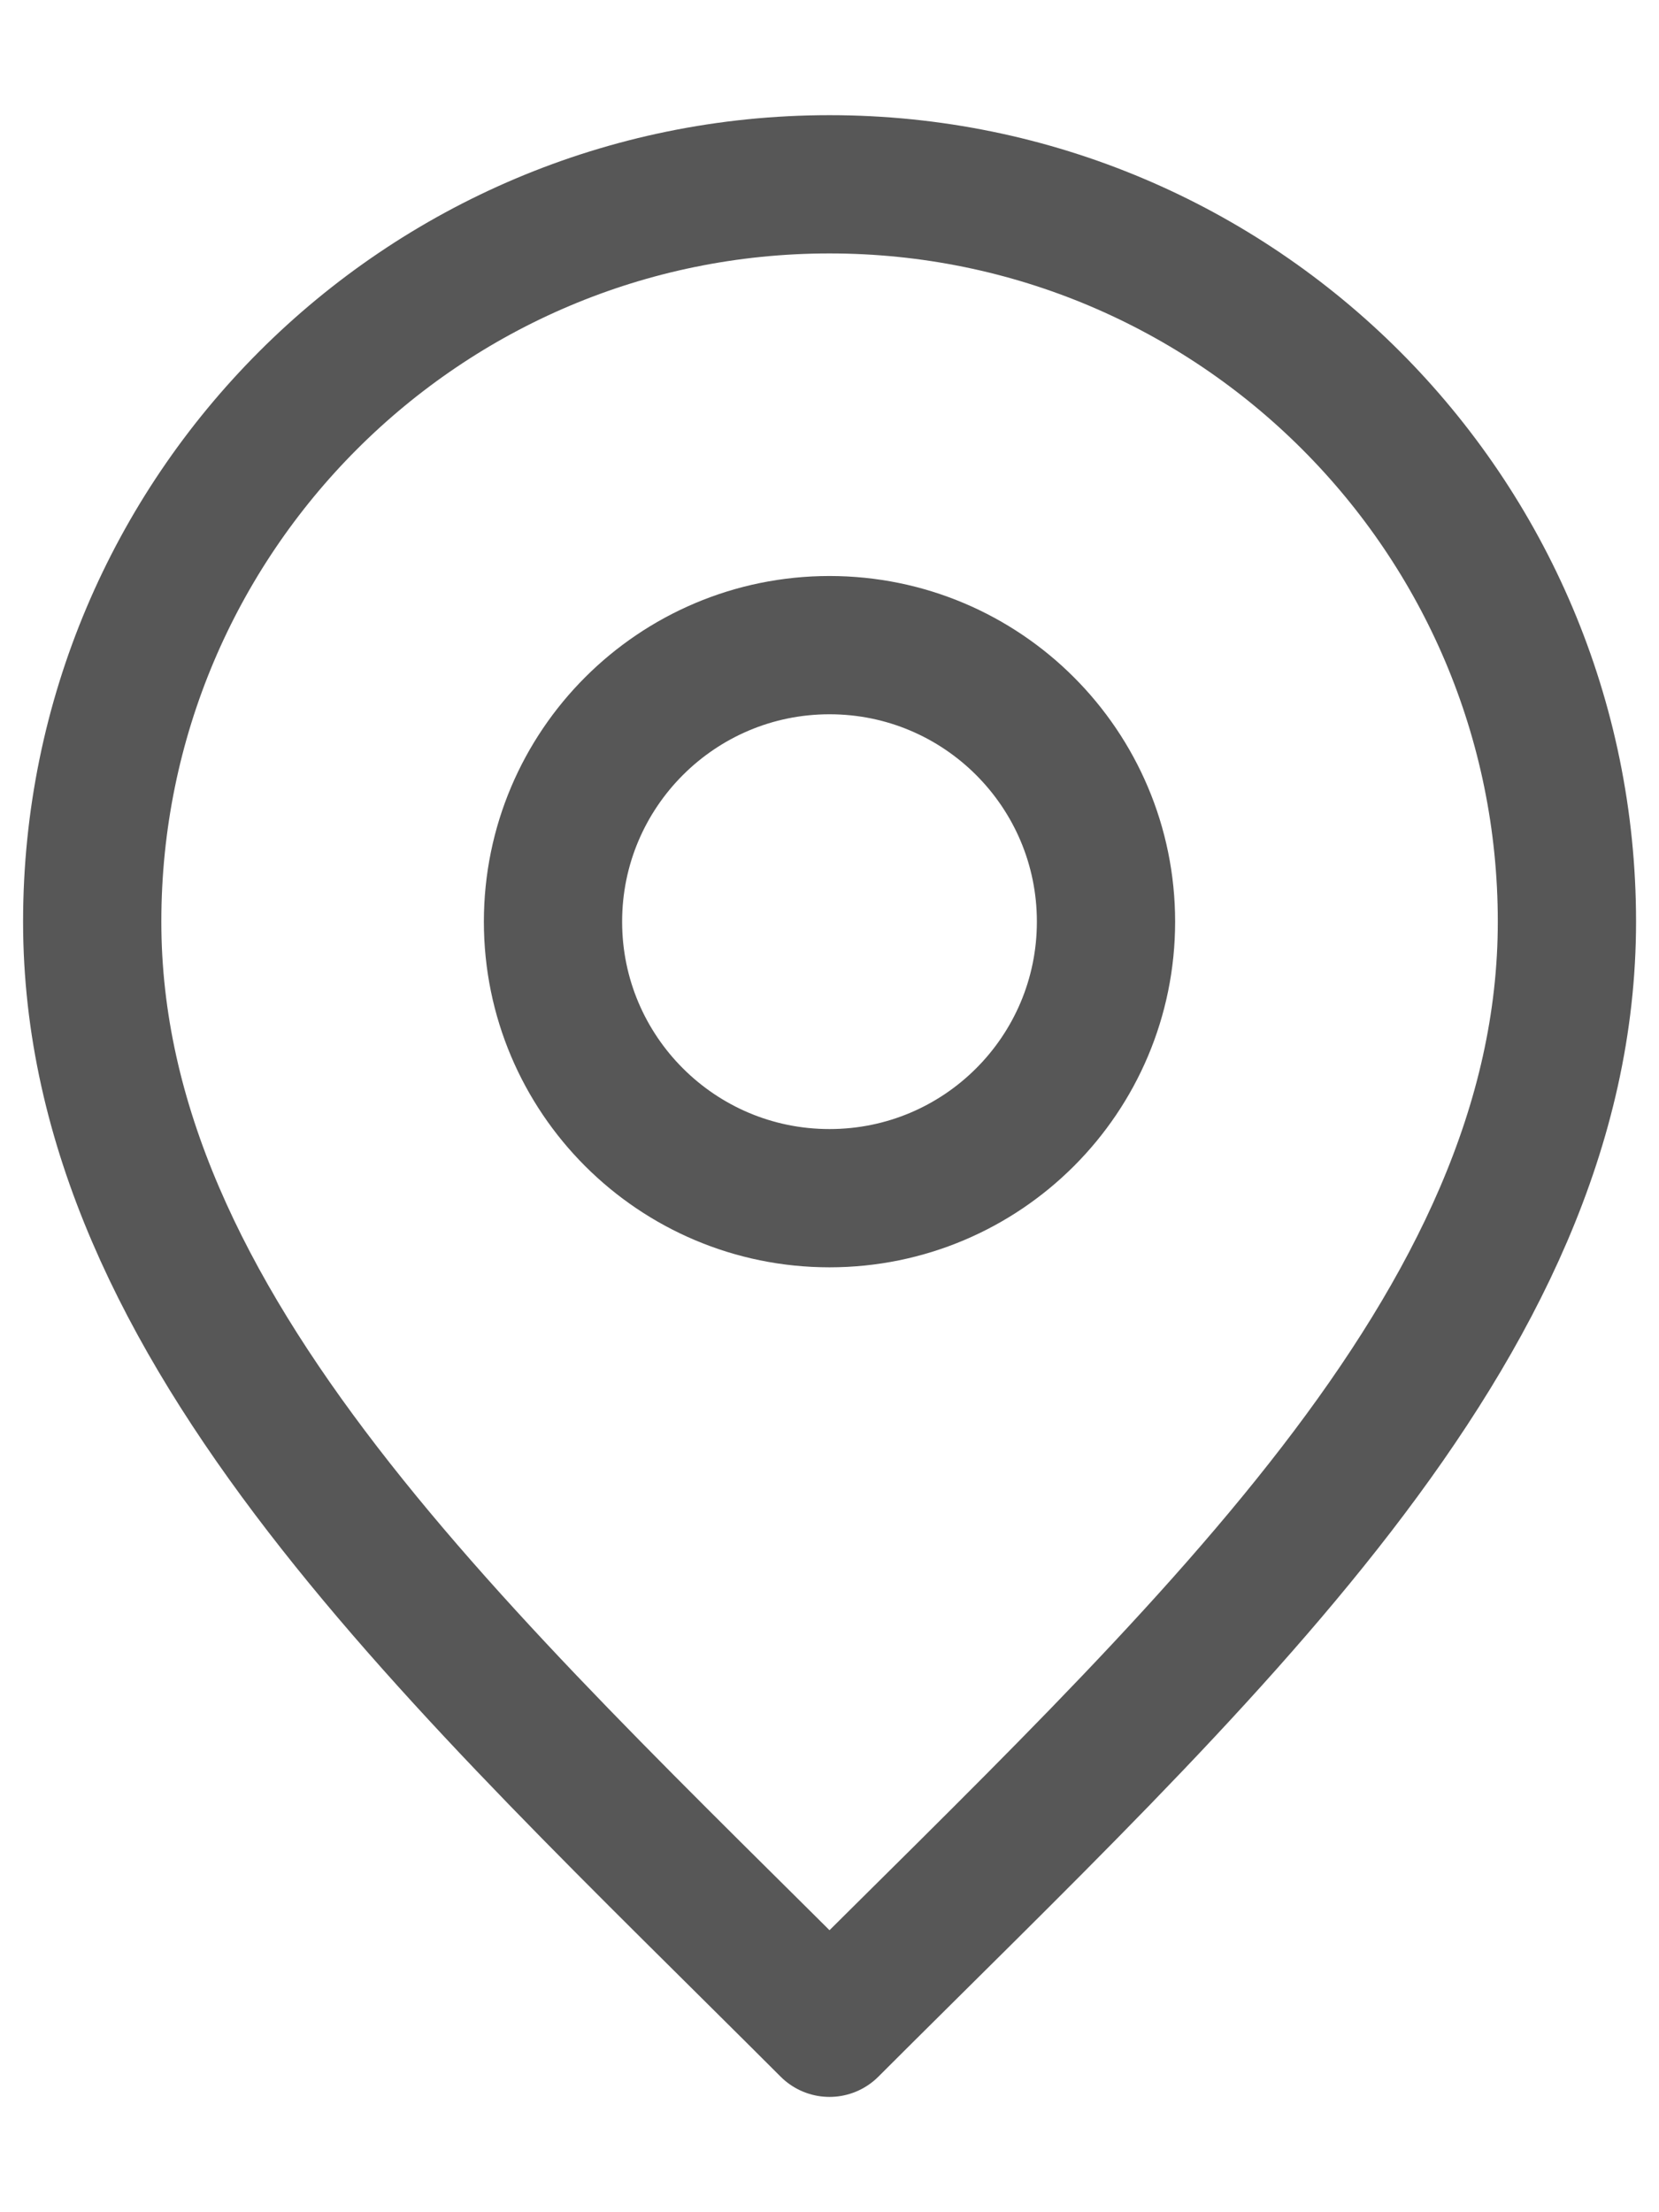 <svg width="12" height="16" viewBox="0 0 12 16" fill="none" xmlns="http://www.w3.org/2000/svg">
<path d="M6 8.666C7.105 8.666 8 7.771 8 6.666C8 5.562 7.105 4.666 6 4.666C4.896 4.666 4 5.562 4 6.666C4 7.771 4.896 8.666 6 8.666Z" stroke="#575757" stroke-linecap="round" stroke-linejoin="round"/>
<path d="M6 14.666C8.667 12 11.334 9.612 11.334 6.666C11.334 3.721 8.946 1.333 6 1.333C3.055 1.333 0.667 3.721 0.667 6.666C0.667 9.612 3.334 12 6 14.666Z" stroke="#575757" stroke-linecap="round" stroke-linejoin="round"/>
</svg>
